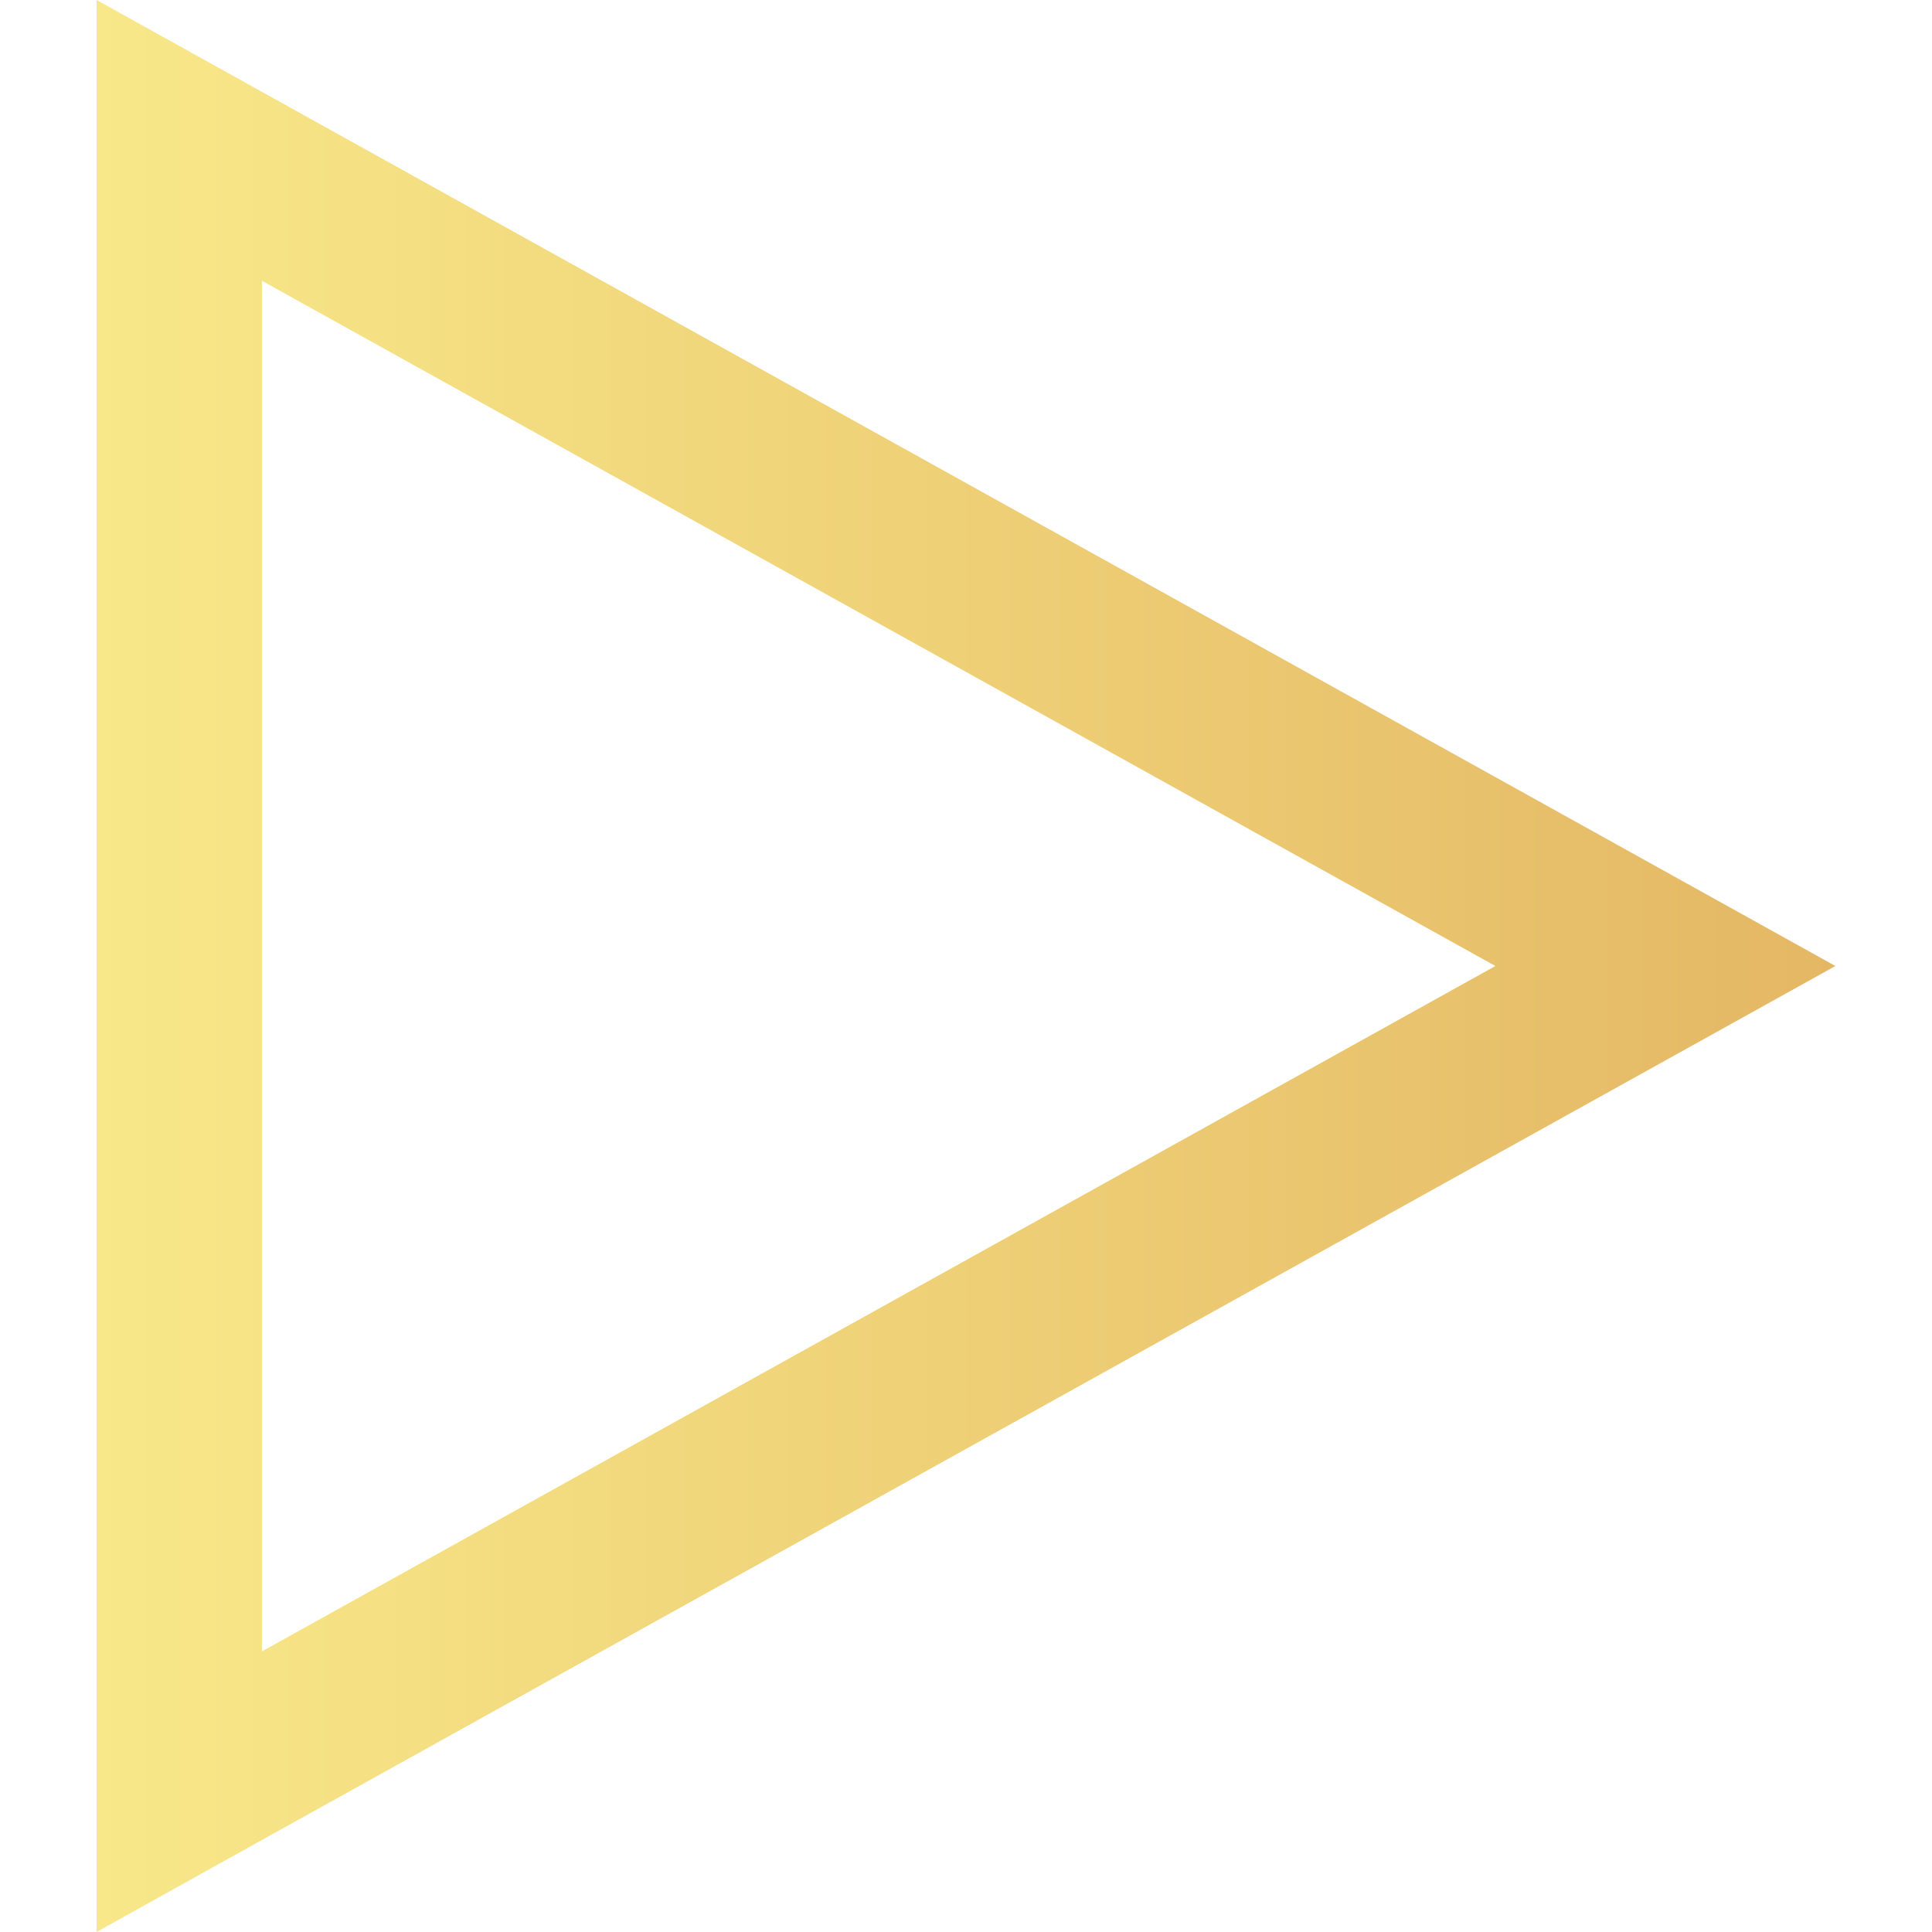 <svg xmlns="http://www.w3.org/2000/svg" viewBox="0 0 512 512" width="30" height="30">
  <defs>
    <linearGradient id="grad4" x1="0%" y1="0%" x2="100%" y2="0%">
      <stop offset="0%" stop-color="#F8E889"/>
      <stop offset="100%" stop-color="#E4B764"/>
    </linearGradient>
  </defs>
  <g fill="url(#grad4)">
    <polygon points="47.5,474.8 58.1,493.9 486.4,256 25.6,0 25.6,512 58.1,493.9 47.5,474.8 69.4,474.8 69.4,74.4 396.3,256 
      36.9,455.7 47.5,474.8 69.4,474.8"/>
  </g>
</svg>

